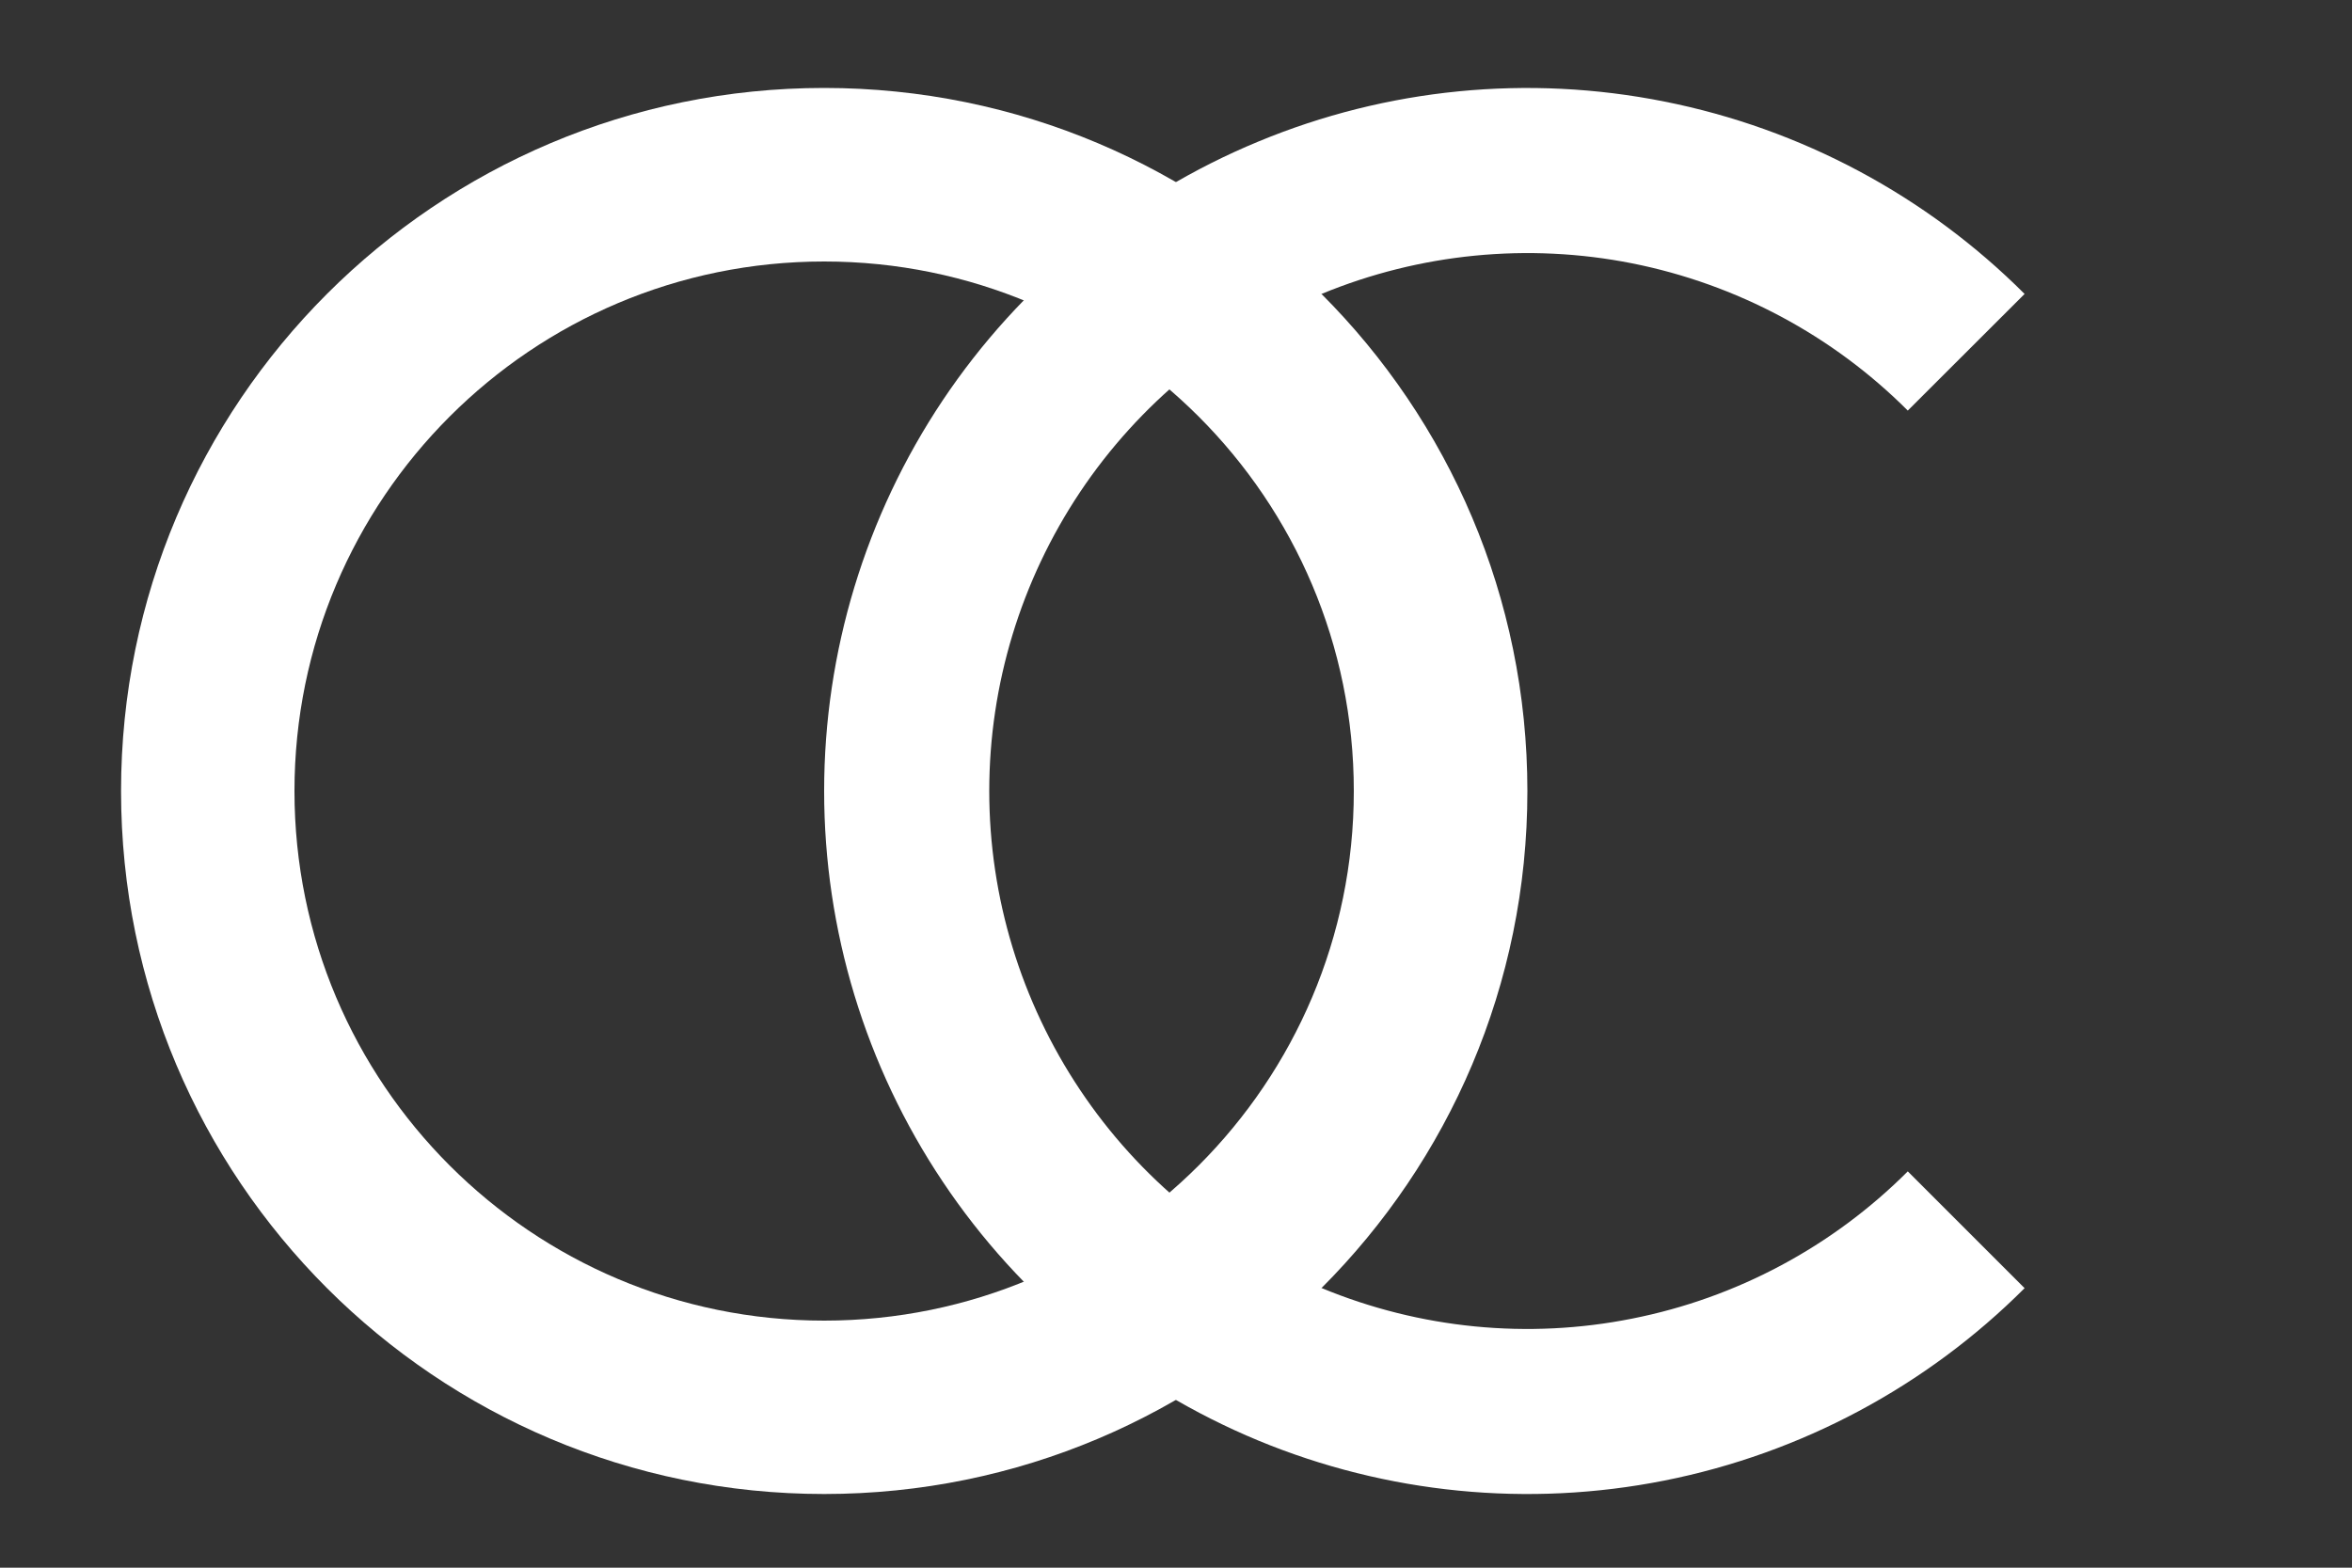 <svg width="15" height="10" viewBox="0 0 15 10" fill="none" xmlns="http://www.w3.org/2000/svg">
<rect x="0" y="0" width="15" height="10" fill="#333333" stroke="none"/>
<path d="M9.741 5.046C9.741 7.523 7.733 9.53 5.256 9.53C2.78 9.53 0.772 7.523 0.772 5.046C0.772 2.569 2.78 0.561 5.256 0.561C7.733 0.561 9.741 2.569 9.741 5.046ZM1.878 5.046C1.878 6.911 3.391 8.424 5.256 8.424C7.122 8.424 8.634 6.911 8.634 5.046C8.634 3.18 7.122 1.668 5.256 1.668C3.391 1.668 1.878 3.18 1.878 5.046Z" fill="white"/>
<path d="M12.912 8.217C12.285 8.844 11.486 9.271 10.616 9.444C9.746 9.617 8.844 9.528 8.025 9.189C7.205 8.849 6.505 8.275 6.012 7.537C5.519 6.8 5.256 5.933 5.256 5.046C5.256 4.159 5.519 3.292 6.012 2.554C6.505 1.817 7.205 1.242 8.025 0.903C8.844 0.563 9.746 0.474 10.616 0.648C11.486 0.821 12.285 1.248 12.912 1.875L12.167 2.619C11.687 2.139 11.076 1.813 10.41 1.68C9.745 1.548 9.055 1.616 8.428 1.875C7.801 2.135 7.265 2.575 6.888 3.139C6.511 3.704 6.309 4.367 6.309 5.046C6.309 5.724 6.511 6.388 6.888 6.952C7.265 7.517 7.801 7.956 8.428 8.216C9.055 8.476 9.745 8.544 10.41 8.411C11.076 8.279 11.687 7.952 12.167 7.472L12.912 8.217Z" fill="white"/>
</svg>
